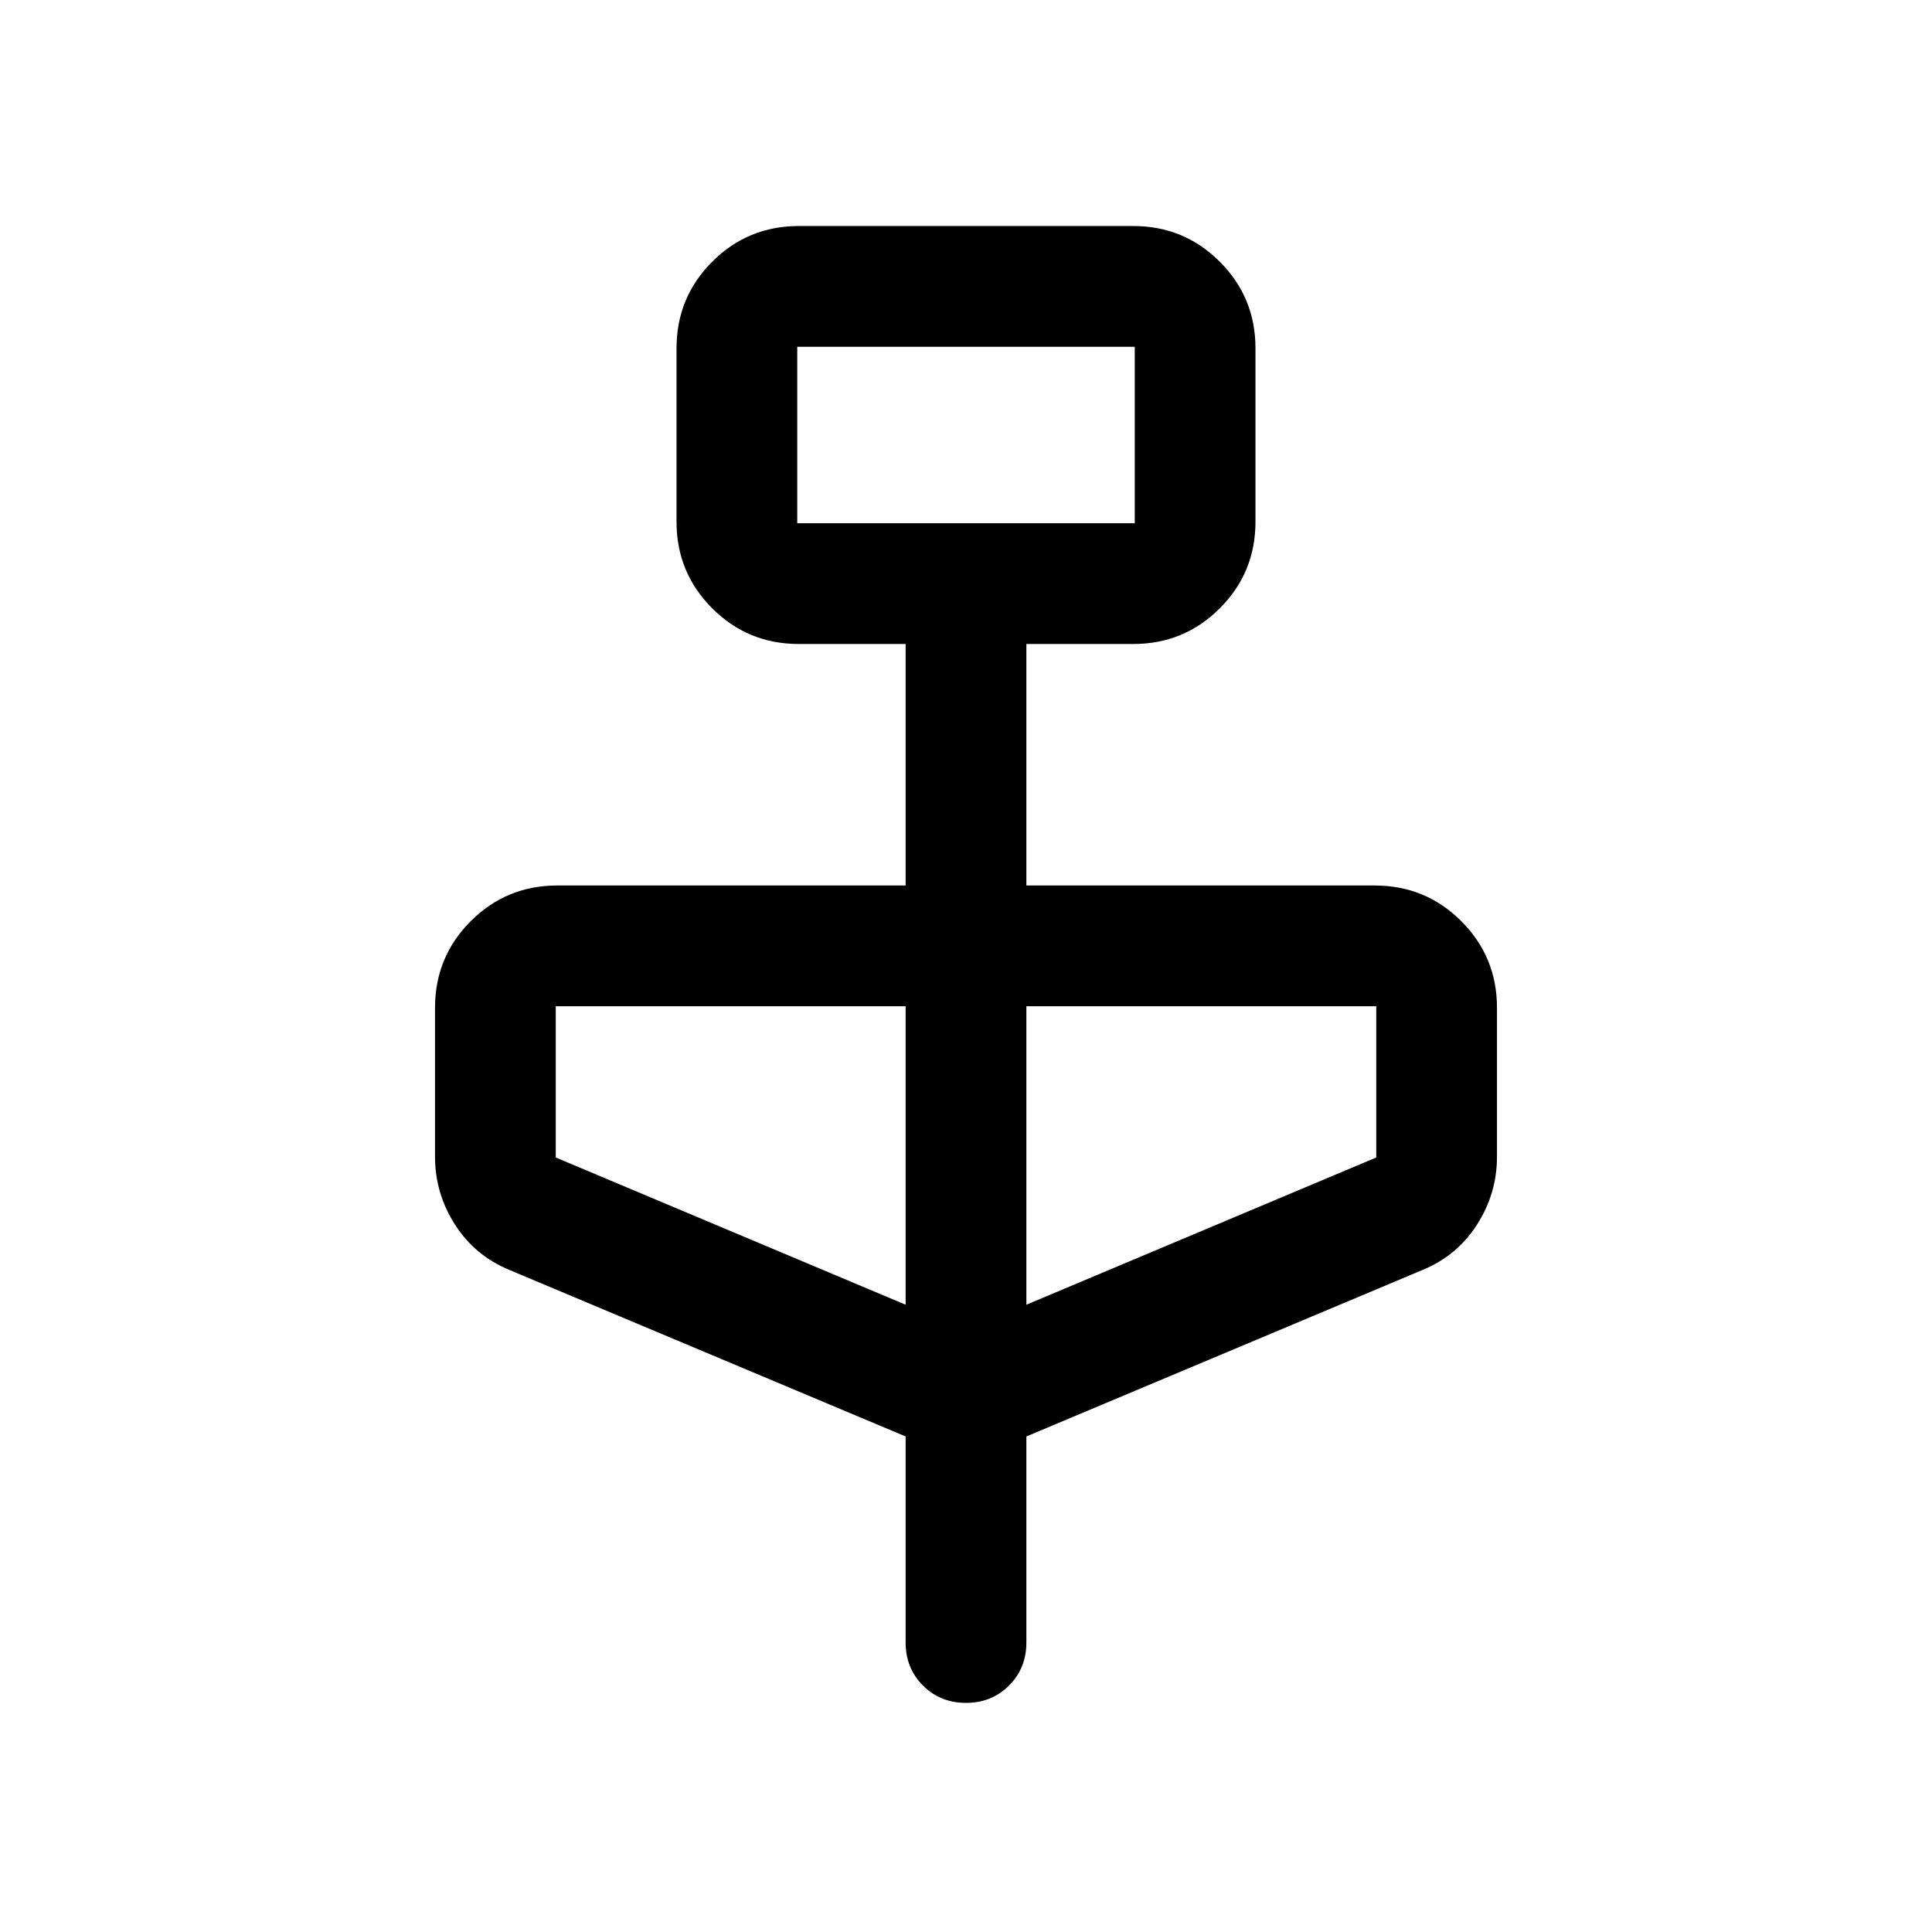 <svg xmlns="http://www.w3.org/2000/svg" height="24" viewBox="0 -960 960 960" width="24"><path d="m450-246.23-196.77-82.7Q236-336 226.08-351.5q-9.92-15.5-9.92-33.73v-74q0-25.31 17.73-43.04T276.92-520H450v-120h-53.08q-25.3 0-43.03-17.73t-17.73-43.04v-86.15q0-25.31 17.73-43.04t43.03-17.73h166.16q25.3 0 43.03 17.73t17.73 43.04v86.15q0 25.31-17.73 43.04T563.08-640H510v120h173.08q25.3 0 43.03 17.73t17.73 43.04v74q0 18.23-9.92 33.73-9.92 15.5-27.15 22.57L510-246.23v102.38q0 12.77-8.62 21.39-8.61 8.61-21.38 8.61t-21.38-8.61q-8.62-8.62-8.62-21.39v-102.38ZM396.15-700h167.7v-87.69h-167.7V-700ZM450-311.69V-460H276.15v75.15L450-311.69Zm60 0 173.85-73.16V-460H510v148.31ZM396.15-700v-87.69V-700Z"/></svg>